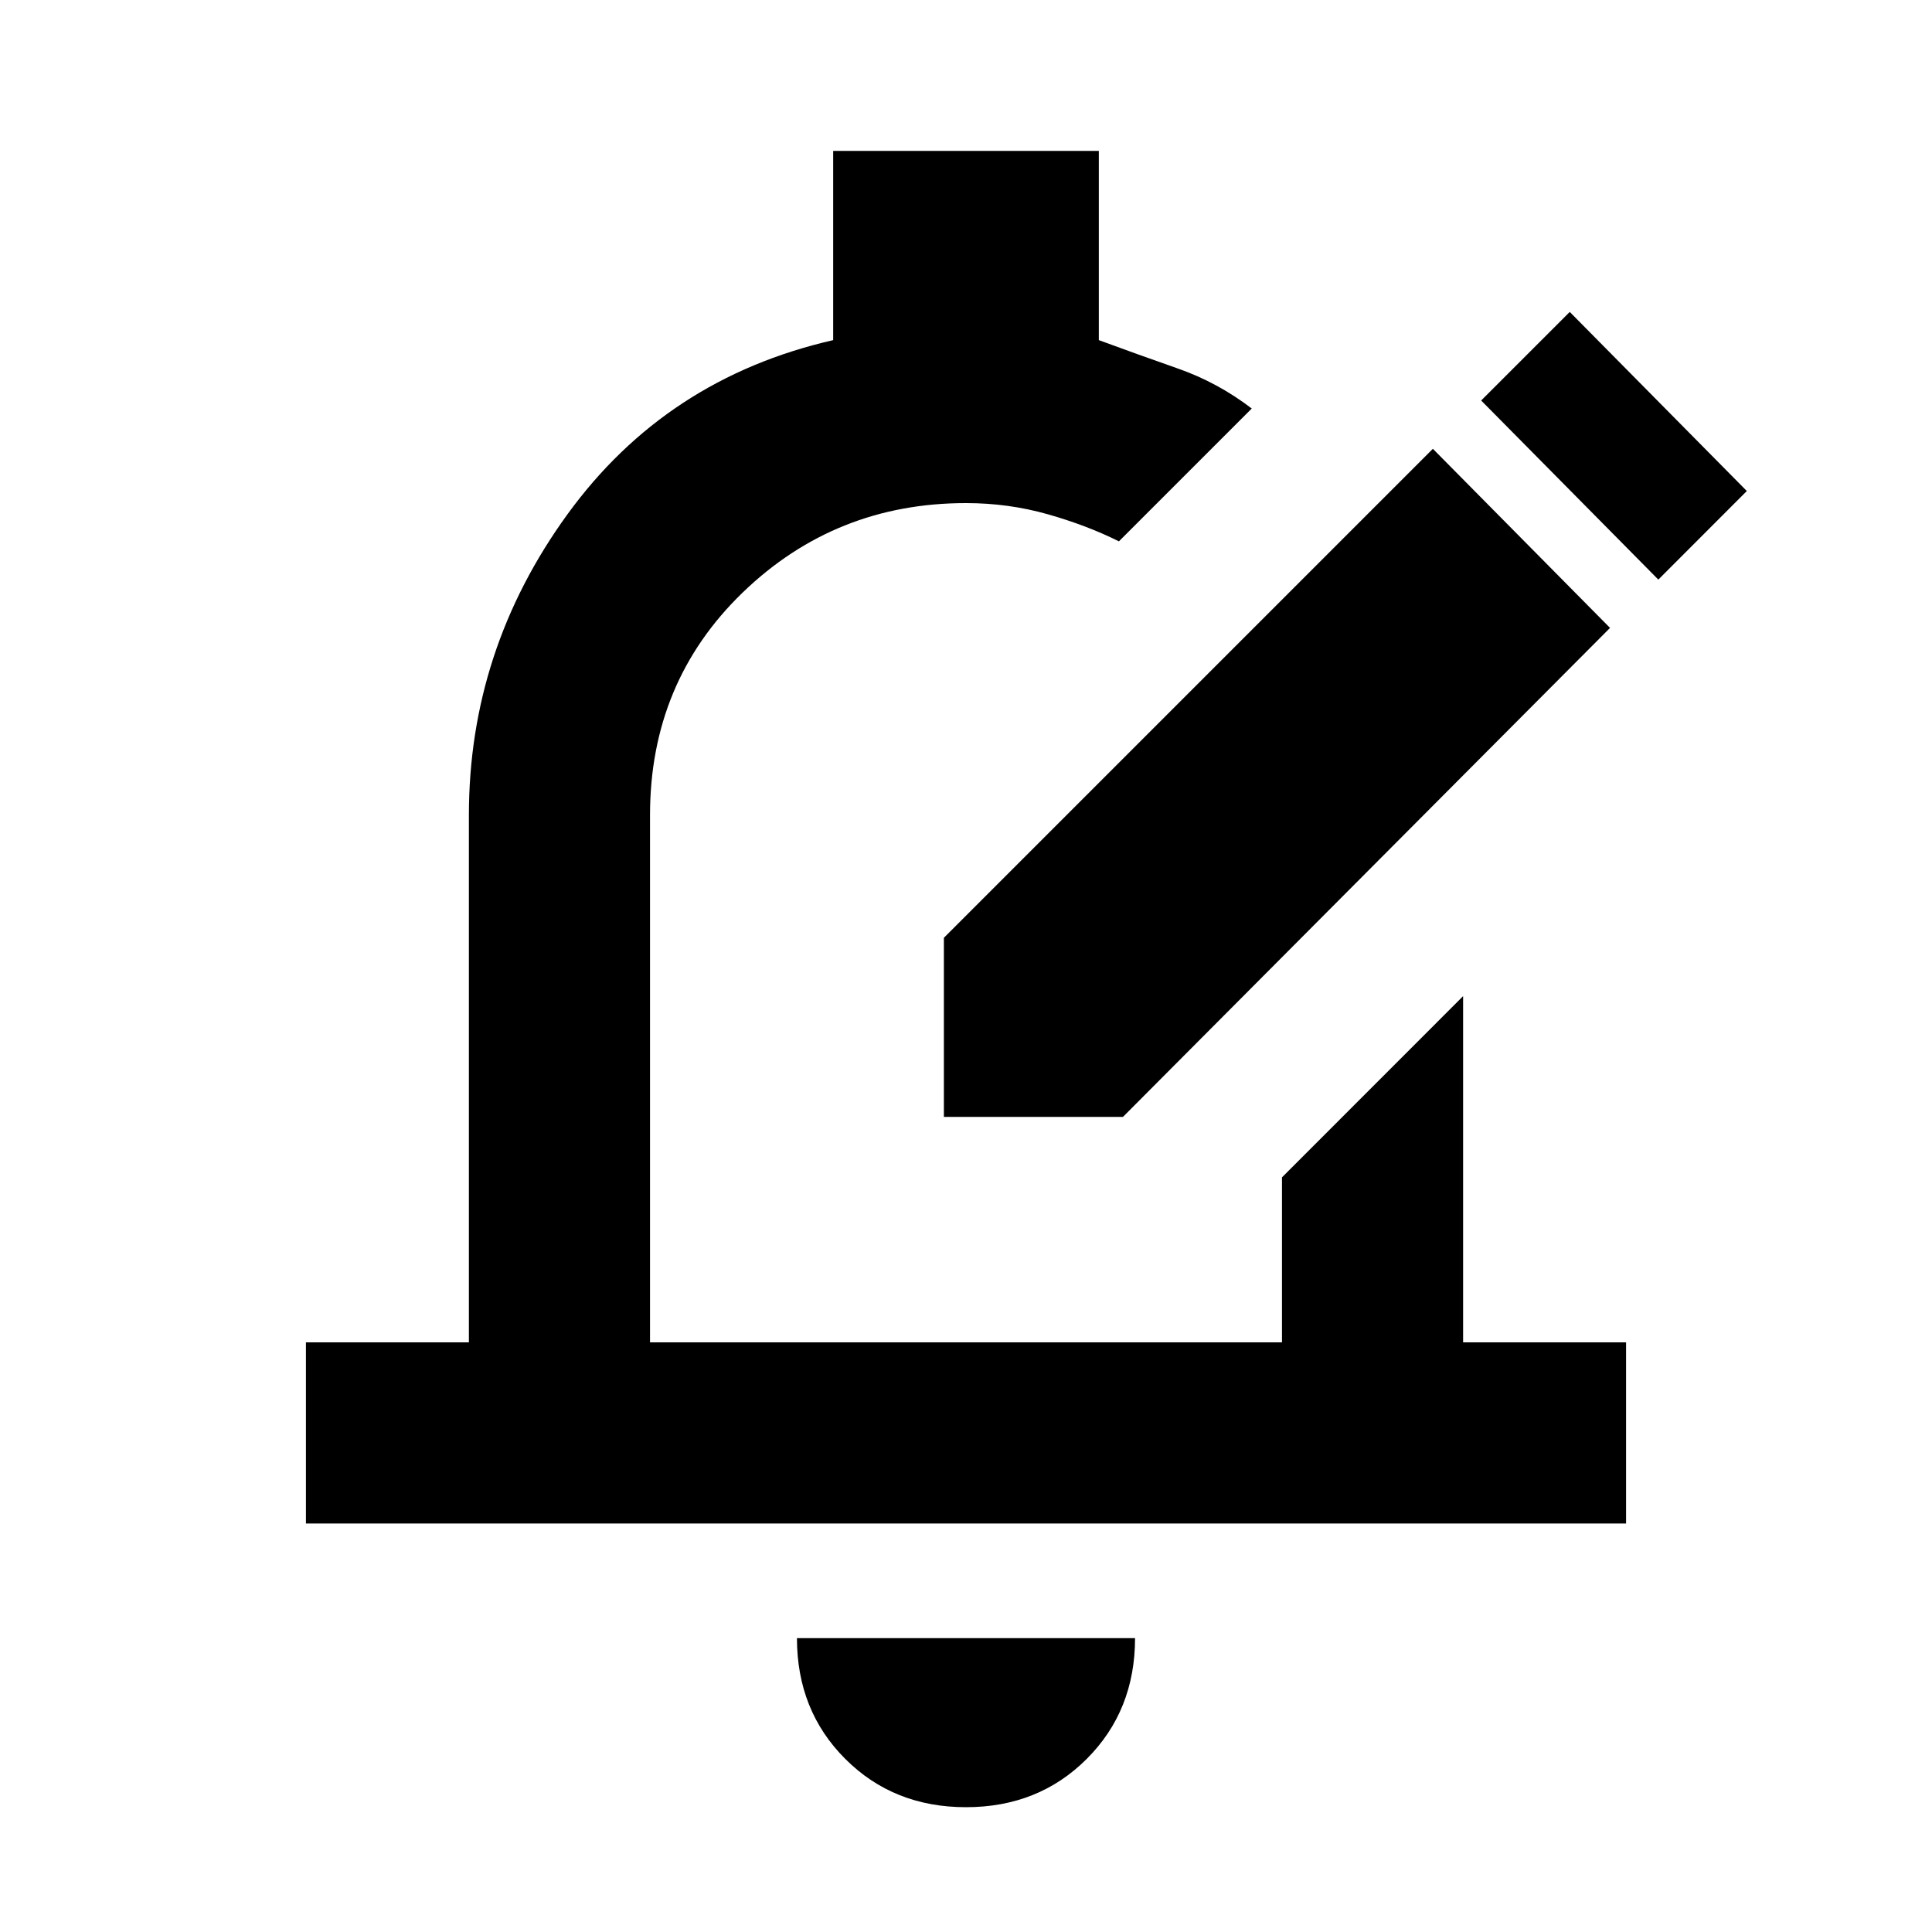 <svg xmlns="http://www.w3.org/2000/svg" height="20" width="20"><path d="M9.771 11.562V9.708l5.062-5.062L16.667 6.5l-5.042 5.062ZM17.167 6l.916-.917-1.833-1.854-.917.917Zm-14 9.771v-1.875h1.687V8.438q0-1.709 1.021-3.115 1.021-1.406 2.75-1.802V1.562h2.75v1.959q.396.146.813.292.416.145.77.416l-1.375 1.375q-.333-.166-.739-.281-.406-.115-.844-.115-1.354 0-2.313.927-.958.927-.958 2.303v5.458h6.542v-1.708l1.875-1.876v3.584h1.687v1.875ZM10 18.708q-.75 0-1.25-.5t-.5-1.25h3.5q0 .75-.5 1.25t-1.25.5Zm0-9.166Z"/></svg>